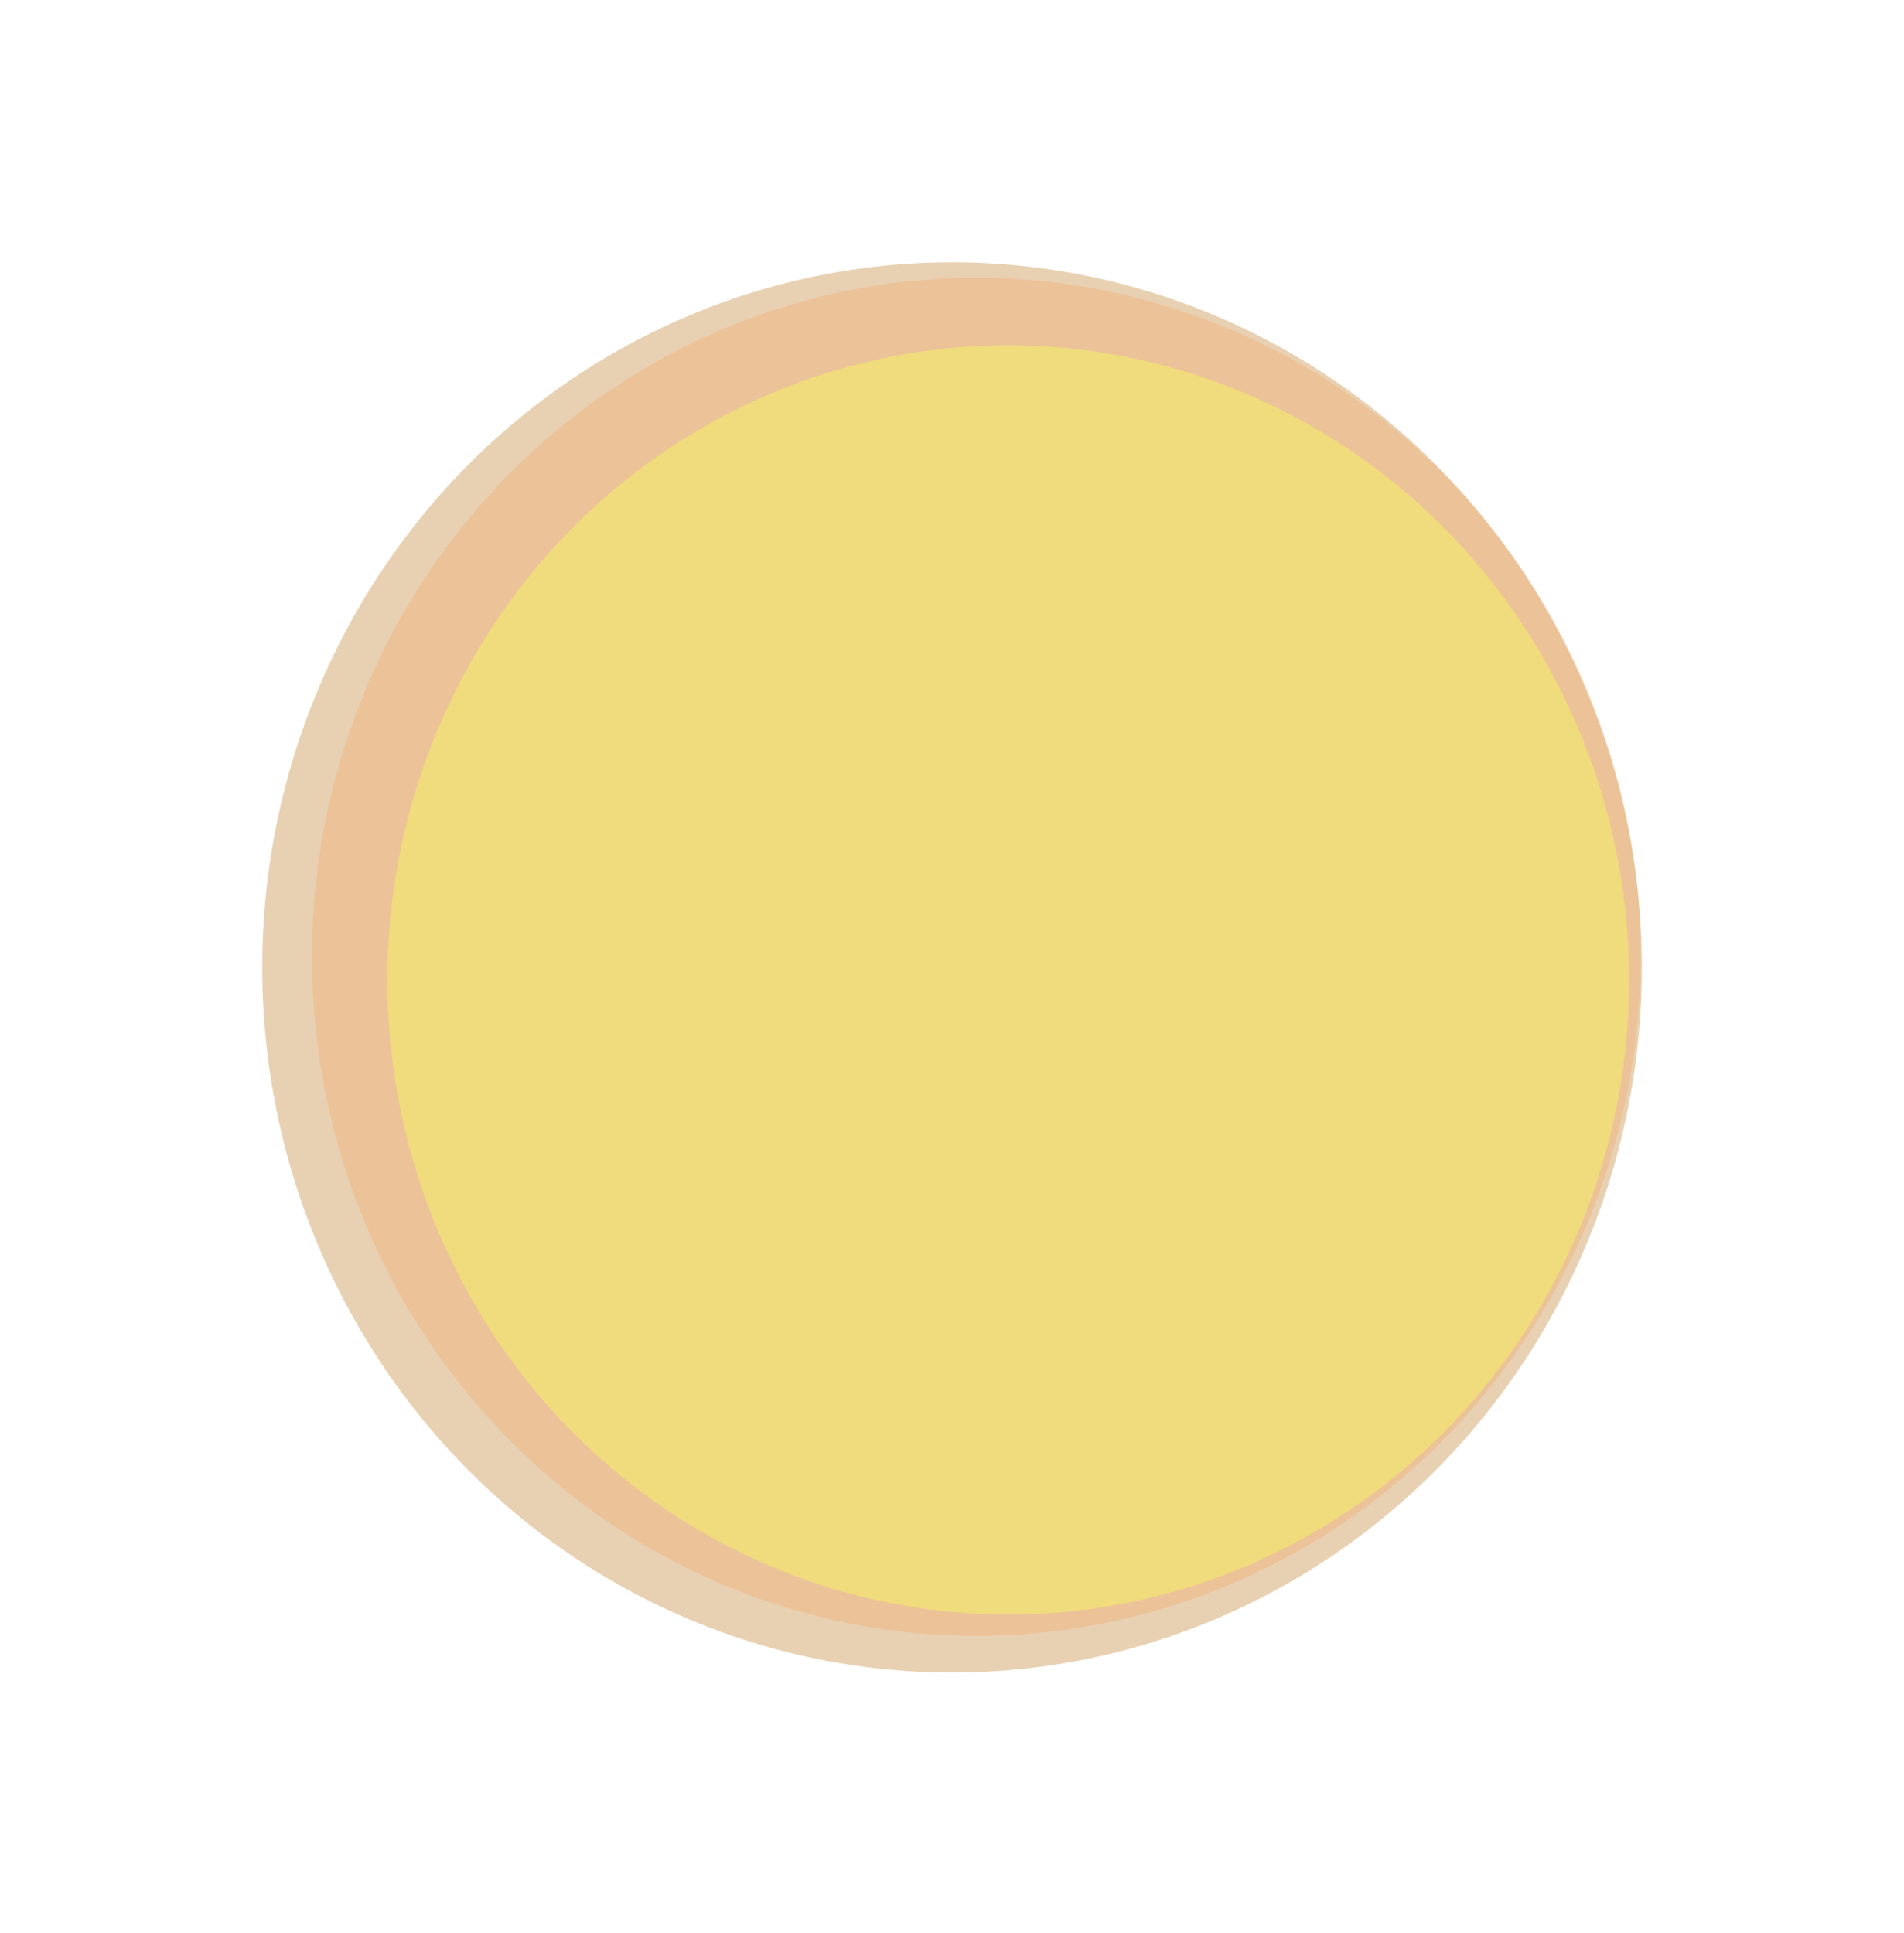 <?xml version="1.0" encoding="UTF-8"?>
<svg id="Layer_1" data-name="Layer 1" xmlns="http://www.w3.org/2000/svg" xmlns:xlink="http://www.w3.org/1999/xlink" viewBox="0 0 987 1002">
  <defs>
    <style>
      .cls-1 {
        fill: #fe7f2d;
        filter: url(#outer-glow-2);
        opacity: .44;
      }

      .cls-2 {
        fill: #b26700;
        filter: url(#outer-glow-1);
        opacity: .55;
      }

      .cls-3 {
        fill: #f2e86d;
        filter: url(#outer-glow-3);
        opacity: .8;
      }
    </style>
    <filter id="outer-glow-1" filterUnits="userSpaceOnUse">
      <feOffset dx="0" dy="0"/>
      <feGaussianBlur result="blur" stdDeviation="45"/>
      <feFlood flood-color="#f2e86d" flood-opacity=".75"/>
      <feComposite in2="blur" operator="in"/>
      <feComposite in="SourceGraphic"/>
    </filter>
    <filter id="outer-glow-2" filterUnits="userSpaceOnUse">
      <feOffset dx="0" dy="0"/>
      <feGaussianBlur result="blur-2" stdDeviation="45"/>
      <feFlood flood-color="#f2e86d" flood-opacity=".75"/>
      <feComposite in2="blur-2" operator="in"/>
      <feComposite in="SourceGraphic"/>
    </filter>
    <filter id="outer-glow-3" filterUnits="userSpaceOnUse">
      <feOffset dx="0" dy="0"/>
      <feGaussianBlur result="blur-3" stdDeviation="45"/>
      <feFlood flood-color="#f2e86d" flood-opacity=".75"/>
      <feComposite in2="blur-3" operator="in"/>
      <feComposite in="SourceGraphic"/>
    </filter>
  </defs>
  <ellipse class="cls-2" cx="493.53" cy="501.48" rx="357.6" ry="365.52"/>
  <ellipse class="cls-1" cx="506.1" cy="496" rx="344.37" ry="352"/>
  <ellipse class="cls-3" cx="522.66" cy="507.98" rx="321.86" ry="328.99"/>
</svg>